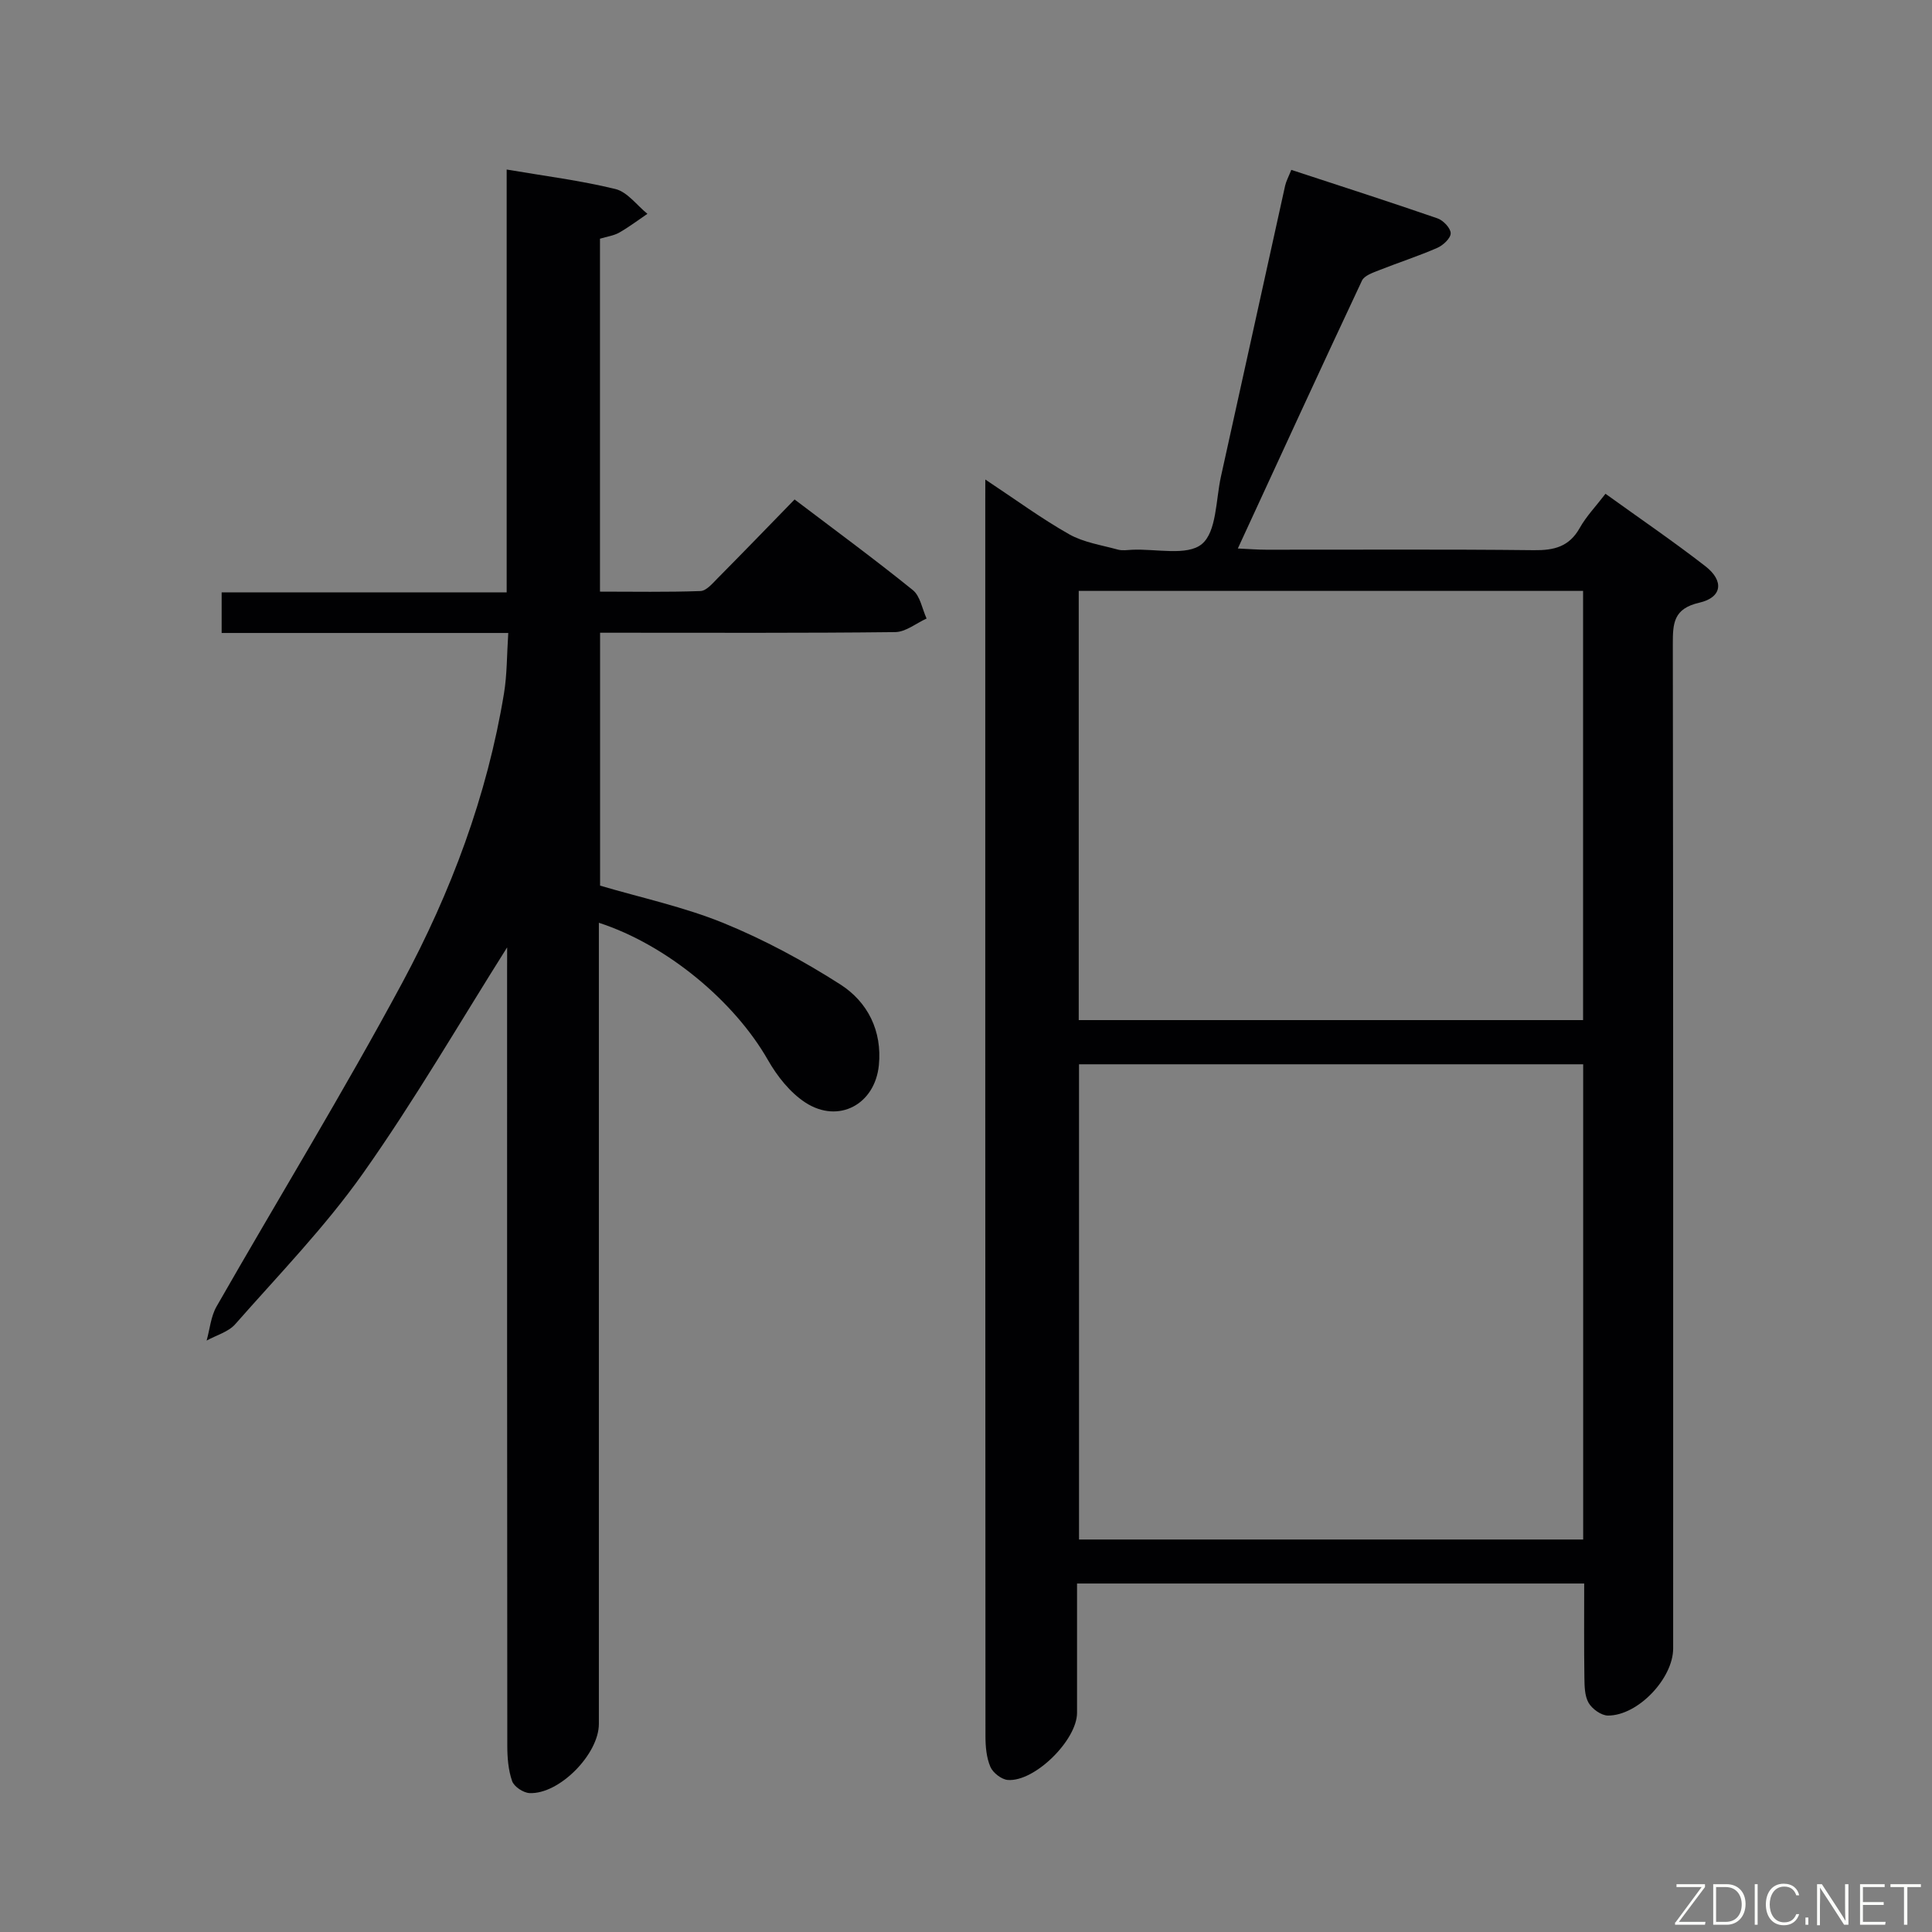<svg enable-background="new 0 0 400 400" viewBox="0 0 400 400" xmlns="http://www.w3.org/2000/svg"><rect x="0" y="0" width="400" height="400" fill="#808080" stroke="none"/><path d="m204 99.28c6.33 4.19 11.65 8.11 17.37 11.34 3 1.69 6.67 2.23 10.08 3.17.93.25 1.99.08 2.99.03 4.94-.22 11.36 1.34 14.39-1.18 3.07-2.55 2.88-9.12 3.95-13.96 4.46-20.07 8.84-40.15 13.29-60.23.21-.94.7-1.82 1.28-3.28 10.22 3.36 20.29 6.59 30.27 10.04 1.19.41 2.73 2.03 2.73 3.09 0 1.03-1.57 2.49-2.78 3.02-3.94 1.72-8.05 3.04-12.05 4.63-1.29.51-3.05 1.1-3.54 2.15-8.54 18.17-16.91 36.41-25.7 55.46 2.41.11 4.12.25 5.82.25 18.49.02 36.99-.11 55.48.1 4.2.05 7.3-.72 9.48-4.59 1.36-2.43 3.36-4.5 5.34-7.09 7.05 5.08 14.02 9.83 20.67 14.99 3.93 3.05 3.49 6.47-1.24 7.56-5.34 1.22-5.5 4.23-5.49 8.59.1 69.31.07 138.61.07 207.92 0 6.2-7.28 13.92-13.5 13.9-1.39-.01-3.28-1.37-4.01-2.64-.84-1.46-.84-3.51-.87-5.31-.09-6.32-.04-12.64-.04-19.39-34.95 0-69.64 0-105 0v26.77c0 5.64-8.78 14.35-14.35 13.9-1.3-.11-3.06-1.48-3.59-2.71-.82-1.91-1.02-4.2-1.02-6.33-.05-85.3-.04-170.6-.04-255.9.01-1.1.01-2.2.01-4.3zm123.78 121.07c-35.1 0-69.8 0-104.38 0v98.39h104.38c0-32.85 0-65.44 0-98.39zm-.02-98.01c-34.93 0-69.61 0-104.42 0v88.86h104.42c0-29.79 0-59.19 0-88.86z" fill="#010103"/><path d="m105 196.14c-9.81 15.53-19.14 31.65-29.85 46.8-7.84 11.09-17.43 20.97-26.44 31.21-1.42 1.62-3.92 2.29-5.93 3.4.66-2.35.87-4.97 2.04-7.03 12.79-22.37 26.26-44.36 38.46-67.04 10.09-18.77 17.59-38.74 21.07-59.95.64-3.89.58-7.89.88-12.48-20.07 0-39.62 0-59.34 0 0-3.03 0-5.43 0-8.4h59.01c0-29.47 0-58.39 0-87.55 7.86 1.34 15.3 2.27 22.53 4.04 2.47.61 4.42 3.36 6.61 5.13-1.94 1.31-3.81 2.74-5.84 3.89-1.12.64-2.51.81-3.98 1.26v73.07c6.96 0 13.89.13 20.8-.12 1.2-.04 2.47-1.54 3.49-2.58 5.27-5.32 10.48-10.71 16-16.38 8.44 6.4 16.61 12.4 24.48 18.76 1.54 1.24 1.93 3.89 2.85 5.89-2.16.98-4.31 2.78-6.49 2.81-19 .22-38 .13-57 .13-1.3 0-2.59 0-4.11 0v52.36c8.58 2.53 17.38 4.41 25.59 7.76 8.39 3.43 16.5 7.8 24.14 12.69 5.68 3.63 8.69 9.62 7.99 16.73-.81 8.13-8.35 12.18-15.2 7.74-3.17-2.06-5.85-5.45-7.76-8.8-6.89-12.09-20.84-23.83-35.01-28.43v5.87 160c0 6.24-8.18 14.6-14.35 14.32-1.29-.06-3.21-1.33-3.61-2.48-.8-2.29-1-4.87-1-7.34-.05-53.5-.04-107-.04-160.5.01-1.81.01-3.62.01-4.78z" fill="#010103"/><g fill="#fbfcfa"><path d="m346.9 398 5.4-7.3h-5.2v-.6h5.9v.6l-5.4 7.2h5.5l-.1.6h-6.2v-.5z"/><path d="m354.7 390.1h2.8c2.3 0 3.9 1.6 3.9 4.1s-1.6 4.3-3.9 4.3h-2.8zm.6 7.8h2c2.2 0 3.3-1.6 3.3-3.6 0-1.8-1-3.6-3.3-3.6h-2z"/><path d="m363.9 390.1v8.4h-.6v-8.4h1.6z"/><path d="m372.5 396.3c-.4 1.3-1.4 2.3-3.2 2.3-2.4 0-3.7-1.9-3.7-4.3 0-2.3 1.2-4.3 3.7-4.3 1.8 0 2.9 1 3.2 2.4h-.6c-.4-1.1-1.1-1.8-2.5-1.8-2.1 0-3 1.9-3 3.7s.9 3.7 3 3.7c1.4 0 2.1-.7 2.5-1.7z"/><path d="m373.8 398.5v-1.5h.6v1.5z"/><path d="m376.2 398.5v-8.4h1c1.3 2 4.4 6.7 4.9 7.6-.1-1.2-.1-2.4-.1-3.8v-3.8h.7v8.4h-.9c-1.2-1.9-4.4-6.8-5-7.7.1 1.1 0 2.3 0 3.9v3.9h-.6z"/><path d="m390 394.4h-4.3v3.5h4.7l-.1.6h-5.2v-8.4h5.1v.6h-4.5v3.1h4.3z"/><path d="m394.2 390.7h-2.8v-.6h6.3v.6h-2.8v7.8h-.7z"/></g></svg>